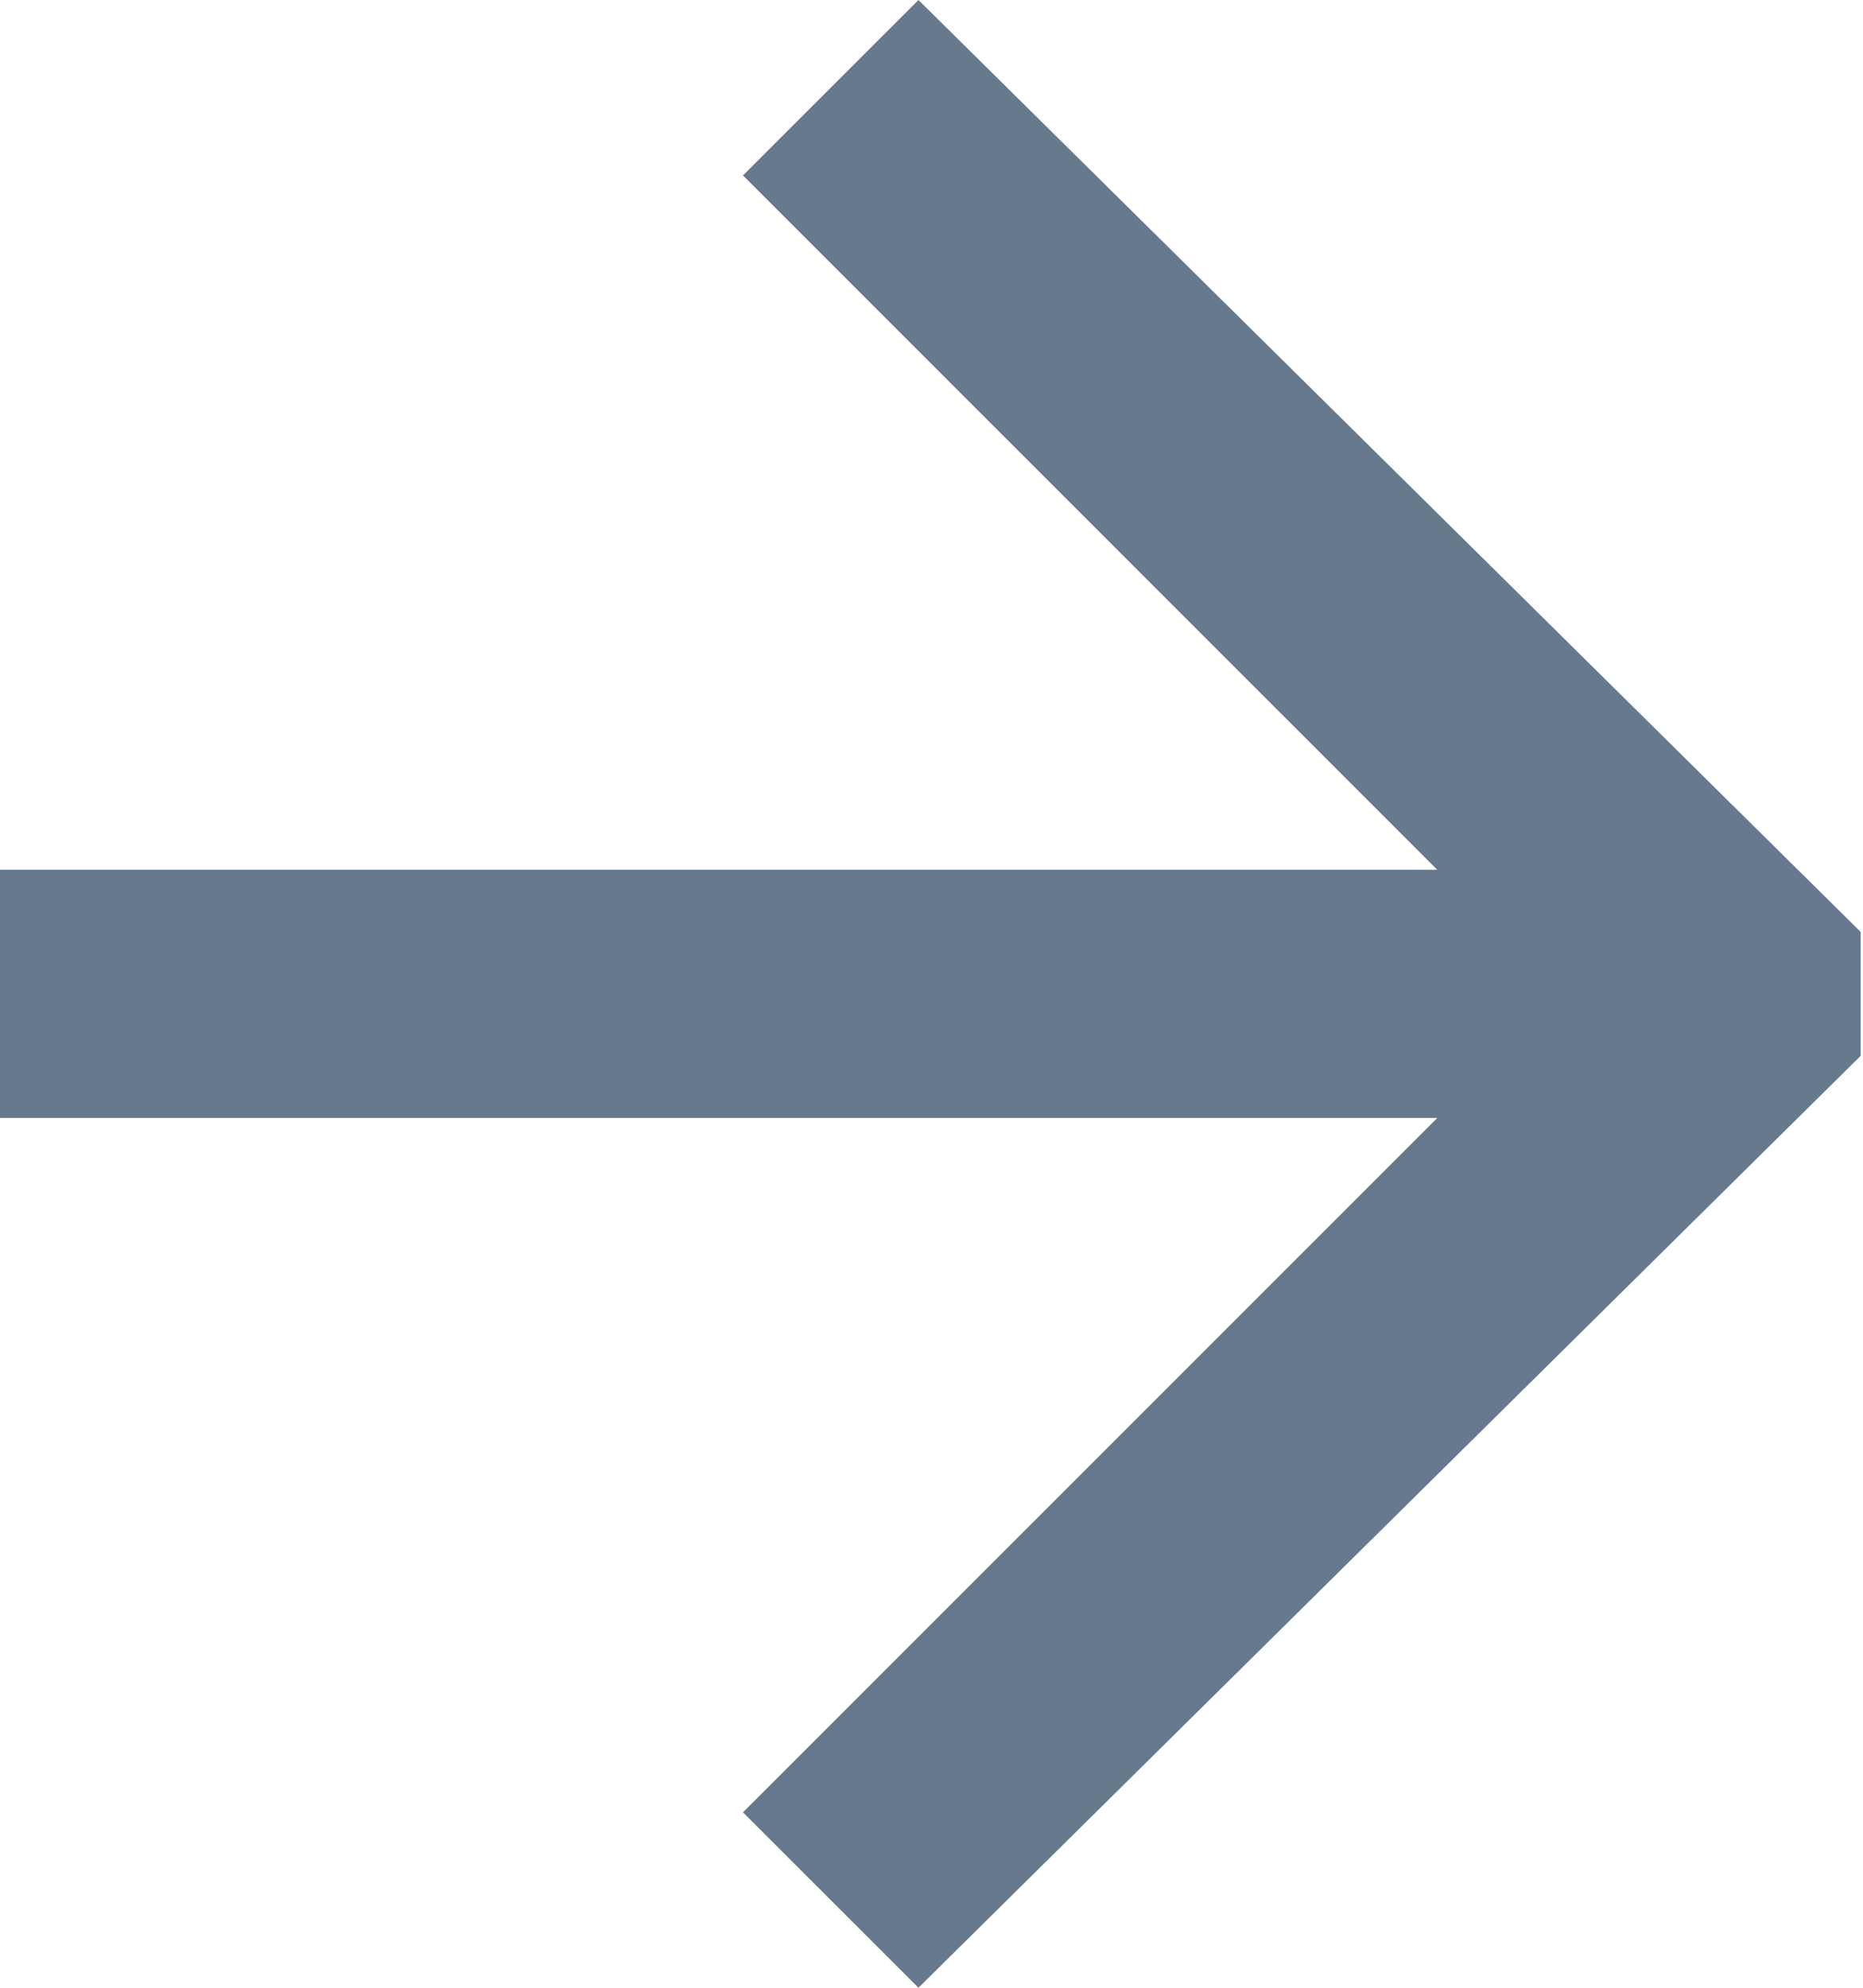 <svg width="15" height="16" viewBox="0 0 15 16" fill="none" xmlns="http://www.w3.org/2000/svg">
<path fill-rule="evenodd" clip-rule="evenodd" d="M14.981 8.499L7.395 16L5.982 14.588L11.572 8.999H0V7.001H11.572L5.982 1.412L7.395 0L14.981 7.501V8.499Z" fill="#66798D"/>
</svg>
